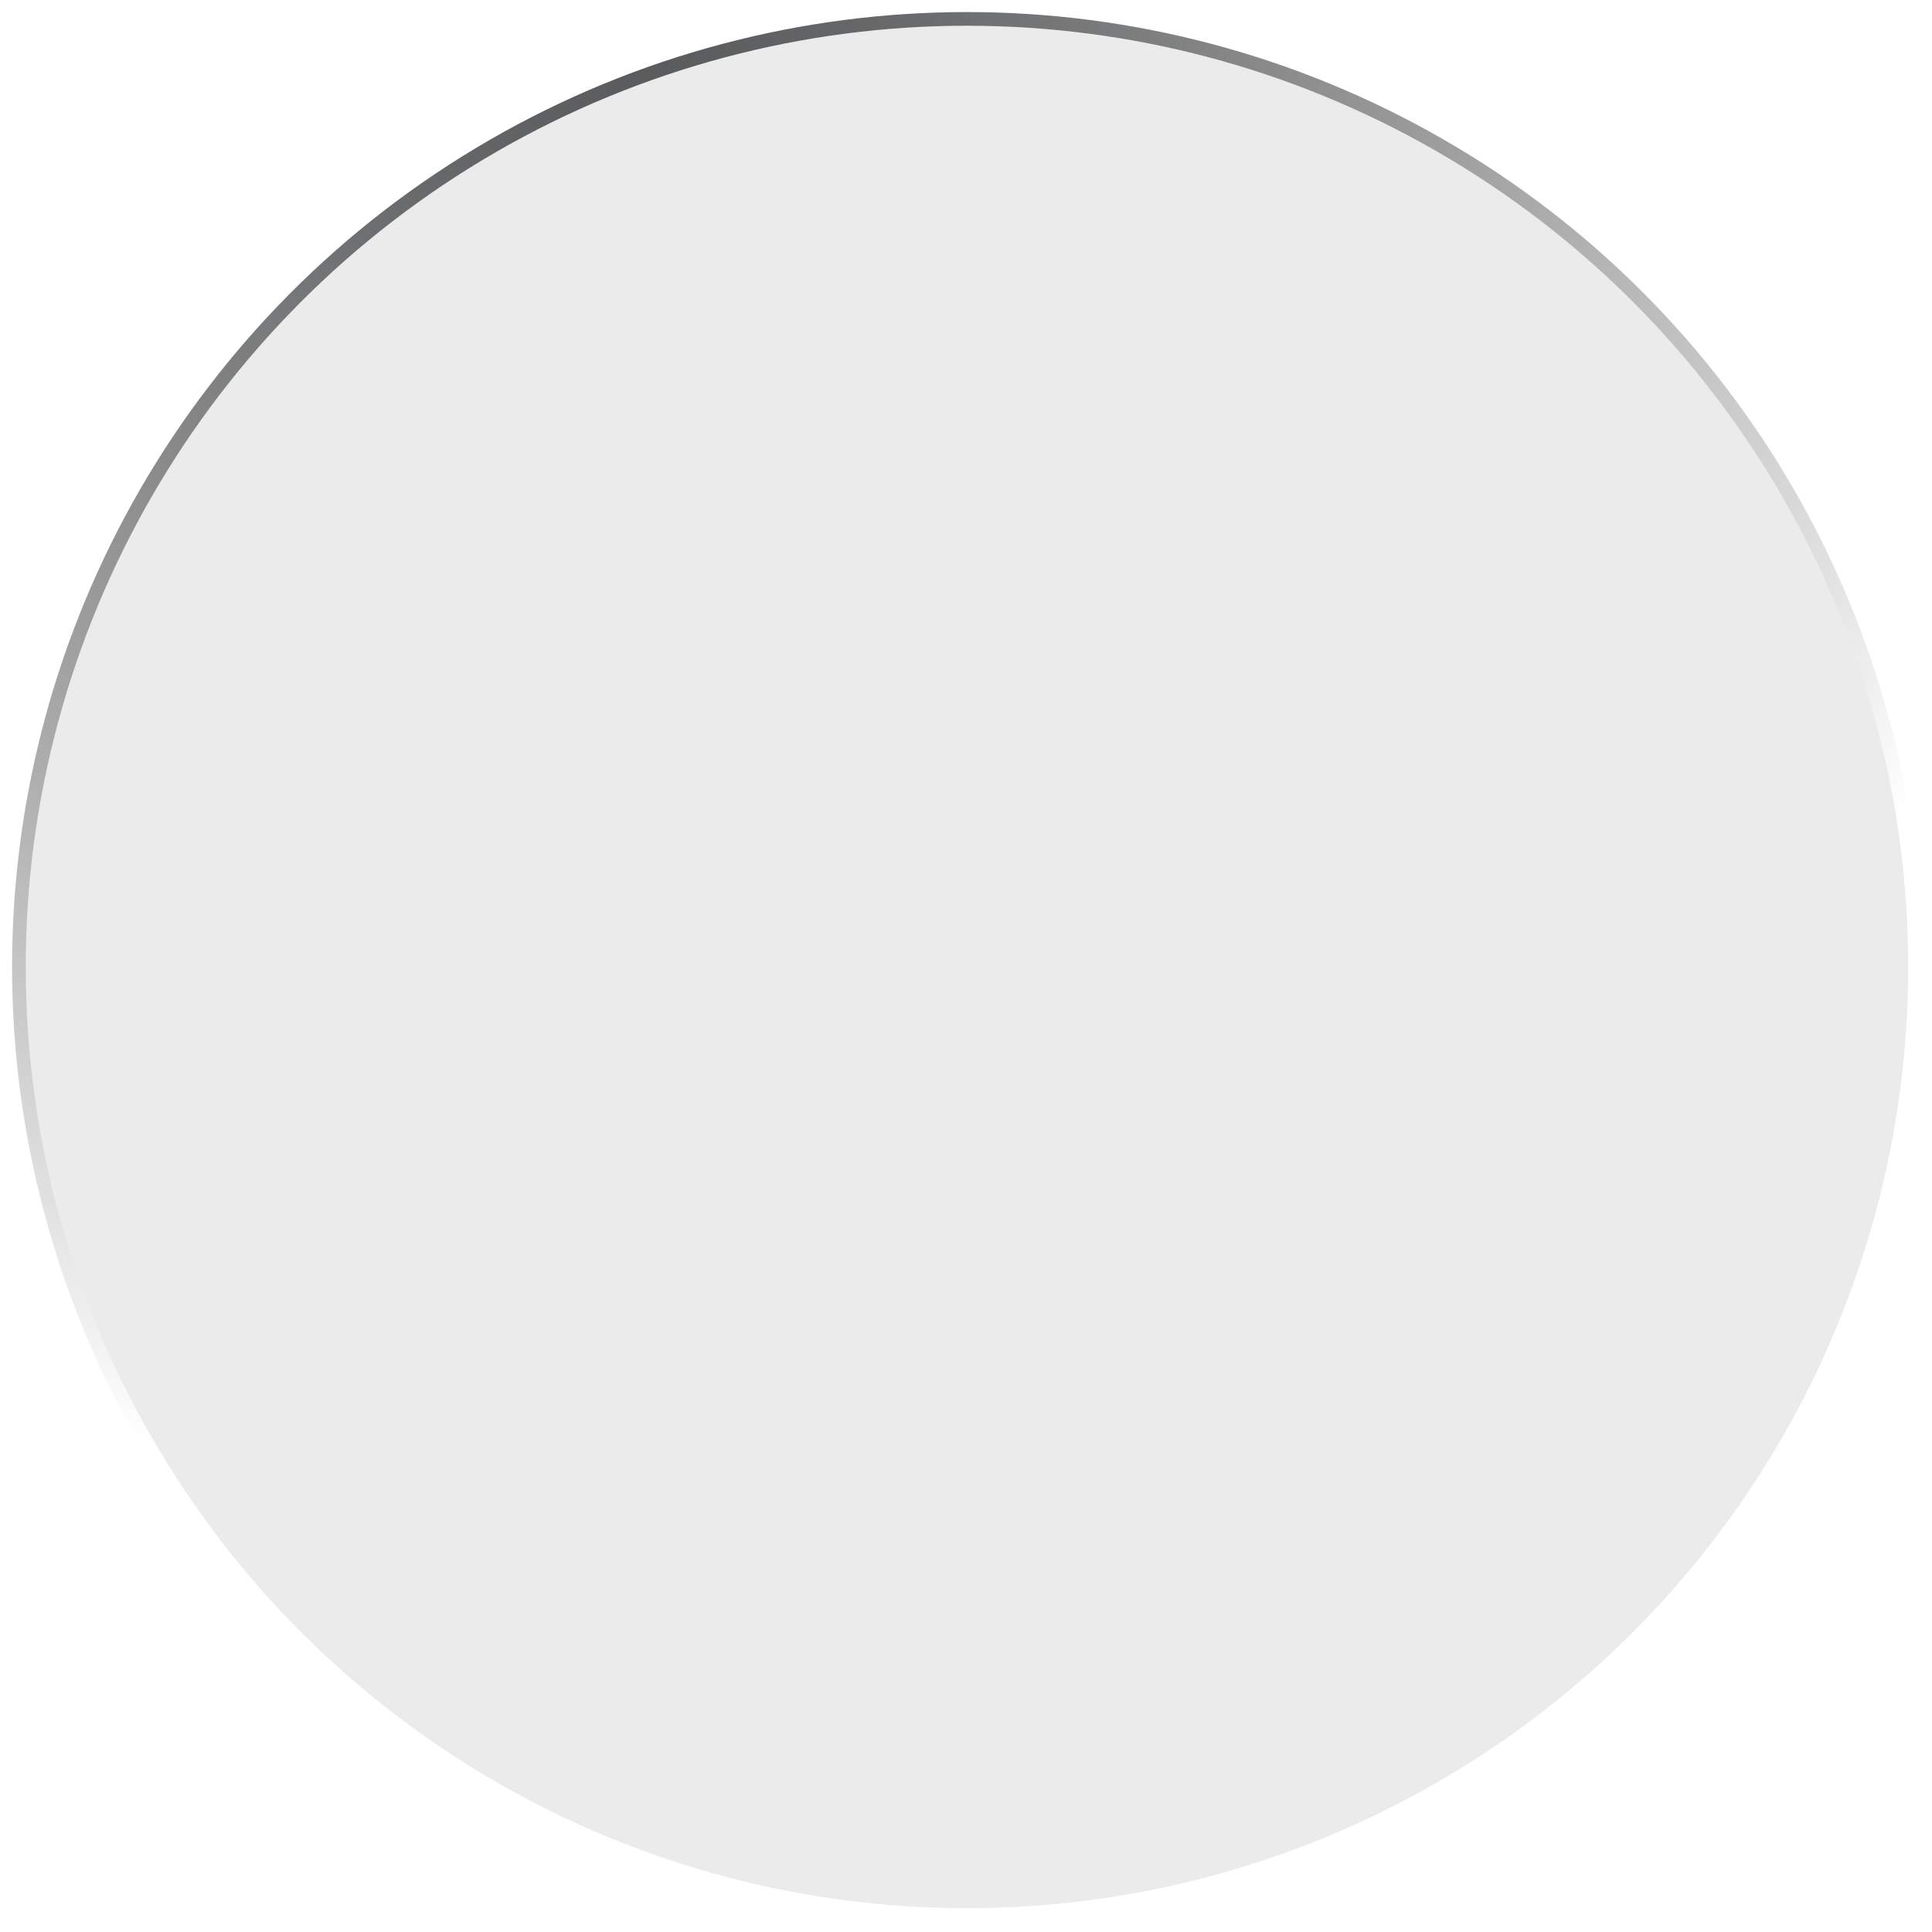 <svg width="150" height="150" viewBox="0 0 150 150" fill="none" xmlns="http://www.w3.org/2000/svg">
<g filter="url(#filter0_b_2_15)">
<circle cx="75.076" cy="75.076" r="73.076" fill="#7D7D7D" fill-opacity="0.15"/>
<circle cx="75.076" cy="75.076" r="73.608" stroke="url(#paint0_radial_2_15)" stroke-width="1.063"/>
</g>
<defs>
<filter id="filter0_b_2_15" x="-30.065" y="-30.065" width="210.283" height="210.283" filterUnits="userSpaceOnUse" color-interpolation-filters="sRGB">
<feFlood flood-opacity="0" result="BackgroundImageFix"/>
<feGaussianBlur in="BackgroundImageFix" stdDeviation="15.501"/>
<feComposite in2="SourceAlpha" operator="in" result="effect1_backgroundBlur_2_15"/>
<feBlend mode="normal" in="SourceGraphic" in2="effect1_backgroundBlur_2_15" result="shape"/>
</filter>
<radialGradient id="paint0_radial_2_15" cx="0" cy="0" r="1" gradientUnits="userSpaceOnUse" gradientTransform="translate(47.617 2) rotate(70.054) scale(116.845)">
<stop stop-color="#57595B"/>
<stop offset="1" stop-opacity="0"/>
</radialGradient>
</defs>
</svg>
